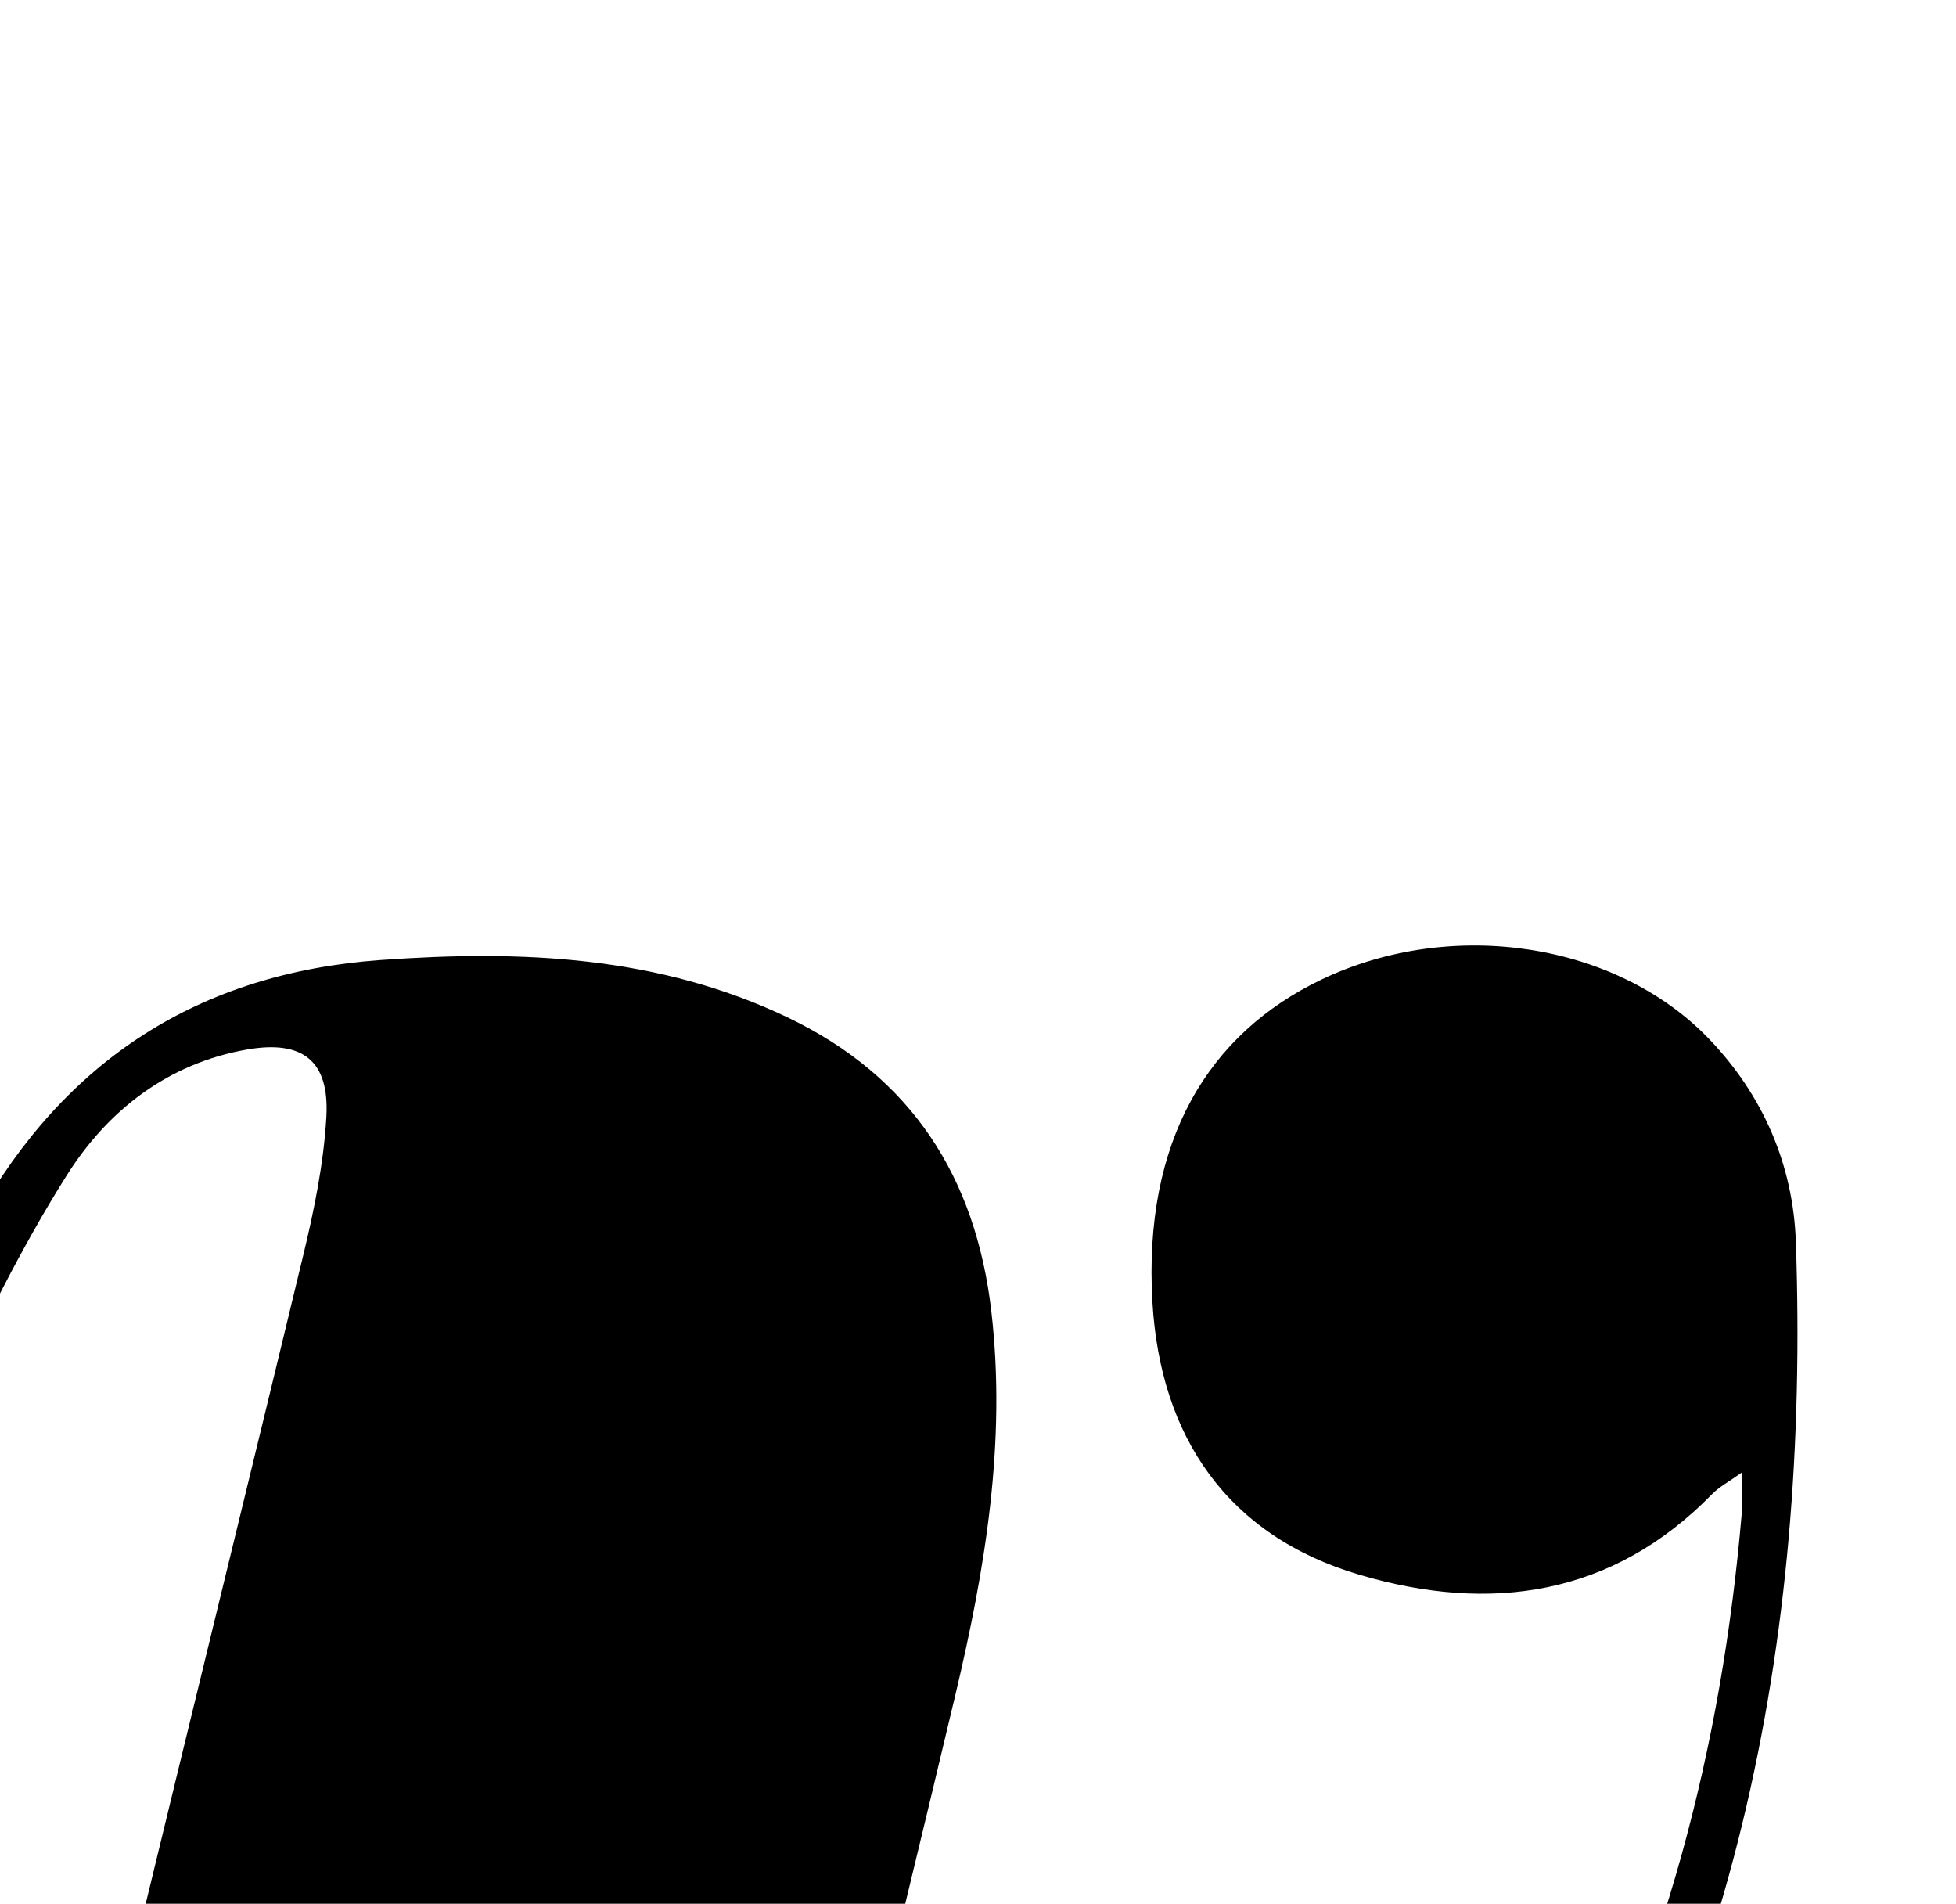 <?xml version="1.0" encoding="iso-8859-1"?>
<!-- Generator: Adobe Illustrator 25.2.1, SVG Export Plug-In . SVG Version: 6.00 Build 0)  -->
<svg version="1.1" xmlns="http://www.w3.org/2000/svg" xmlns:xlink="http://www.w3.org/1999/xlink" x="0px" y="0px"
	 viewBox="0 0 138.274 134.551" style="enable-background:new 0 0 138.274 134.551;" xml:space="preserve">
<g>
	<path d="M-11.207,111.611c2.475-9.115,5.129-17.665,9.559-25.553c6.265-11.157,15.731-17.284,28.554-18.207
		c9.909-0.713,19.646-0.317,28.813,4.076c8.709,4.174,13.252,11.259,14.358,20.73c1.08,9.251-0.436,18.282-2.555,27.198
		c-4.881,20.535-9.978,41.019-14.967,61.528c-0.511,2.099-0.978,4.218-1.294,6.354c-0.752,5.077,0.84,7.186,5.837,6.488
		c5.212-0.728,10.59-1.7,15.379-3.765c17.098-7.373,28.84-20.52,37.404-36.681c7.736-14.598,11.829-30.287,13.237-46.706
		c0.07-0.816,0.009-1.644,0.009-2.998c-0.931,0.668-1.598,1.014-2.096,1.524c-7.075,7.248-15.725,8.405-24.89,5.712
		c-9.375-2.755-14.123-9.76-14.675-19.302C80.809,80.66,85.394,73.058,93.44,69.221c9.215-4.395,20.811-2.602,27.349,4.179
		c3.853,3.997,5.979,8.957,6.166,14.384c0.975,28.257-4.269,55.038-20.381,78.831c-18.686,27.594-48.392,39.22-81.4,33.218
		c-14.259-2.593-21.928-11.048-22.689-24.514c-0.241-4.268,0.151-8.722,1.133-12.883c5.803-24.592,11.888-49.117,17.81-73.681
		c0.776-3.219,1.454-6.515,1.643-9.806c0.228-3.973-1.665-5.457-5.6-4.773c-5.602,0.973-9.859,4.308-12.754,8.895
		c-3.263,5.171-5.98,10.72-8.551,16.283c-1.522,3.293-2.271,6.939-3.426,10.407C-7.911,111.719-7.963,111.702-11.207,111.611z"/>
</g>
</svg>
